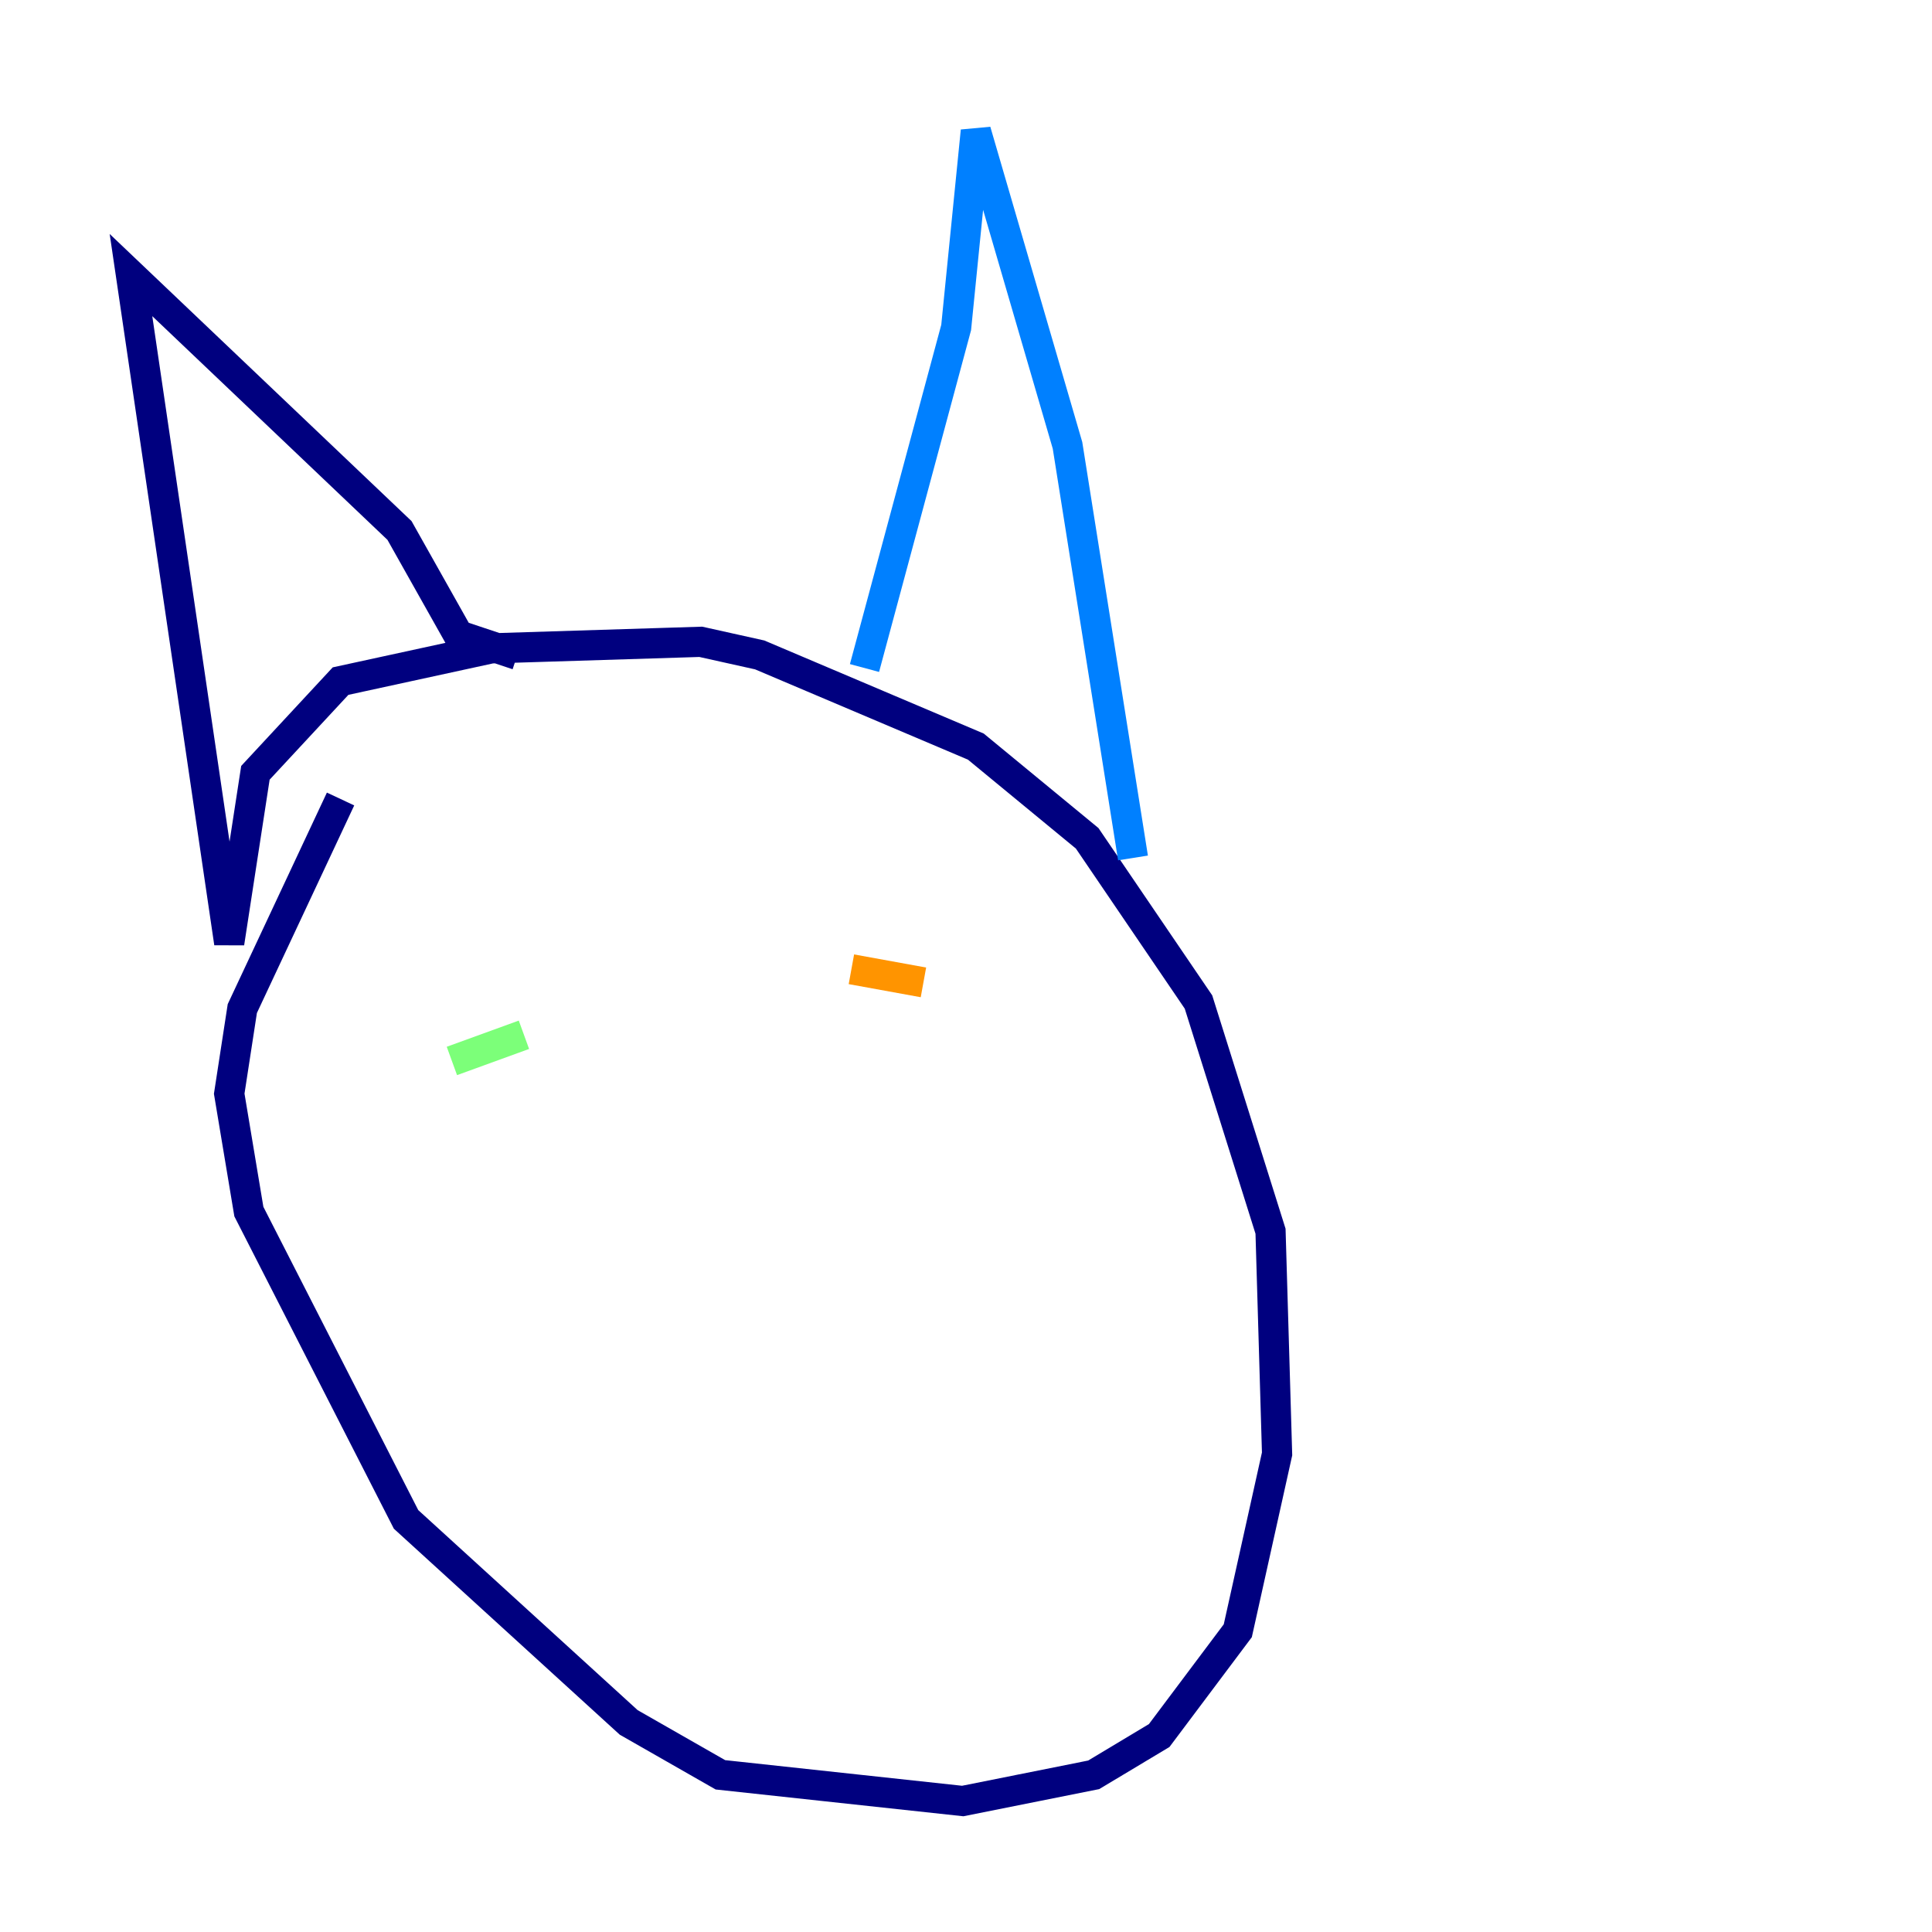 <?xml version="1.0" encoding="utf-8" ?>
<svg baseProfile="tiny" height="128" version="1.2" viewBox="0,0,128,128" width="128" xmlns="http://www.w3.org/2000/svg" xmlns:ev="http://www.w3.org/2001/xml-events" xmlns:xlink="http://www.w3.org/1999/xlink"><defs /><polyline fill="none" points="22.563,52.936 16.054,66.82 15.186,72.461 16.488,80.271 26.902,100.664 41.654,114.115 47.729,117.586 63.783,119.322 72.461,117.586 76.8,114.983 82.007,108.041 84.61,96.325 84.176,81.573 79.403,66.386 72.027,55.539 64.651,49.464 50.332,43.39 46.427,42.522 32.542,42.956 22.563,45.125 16.922,51.2 15.186,62.481 8.678,18.224 26.468,35.146 30.373,42.088 34.278,43.39" stroke="#00007f" stroke-width="2" /><polyline fill="none" points="57.275,44.258 63.349,21.695 64.651,8.678 70.725,29.505 75.064,56.841" stroke="#0080ff" stroke-width="2" /><polyline fill="none" points="29.939,70.291 34.712,68.556" stroke="#7cff79" stroke-width="2" /><polyline fill="none" points="56.407,64.217 61.18,65.085" stroke="#ff9400" stroke-width="2" /><polyline fill="none" points="48.163,77.234 48.163,77.234" stroke="#7f0000" stroke-width="2" /></svg>